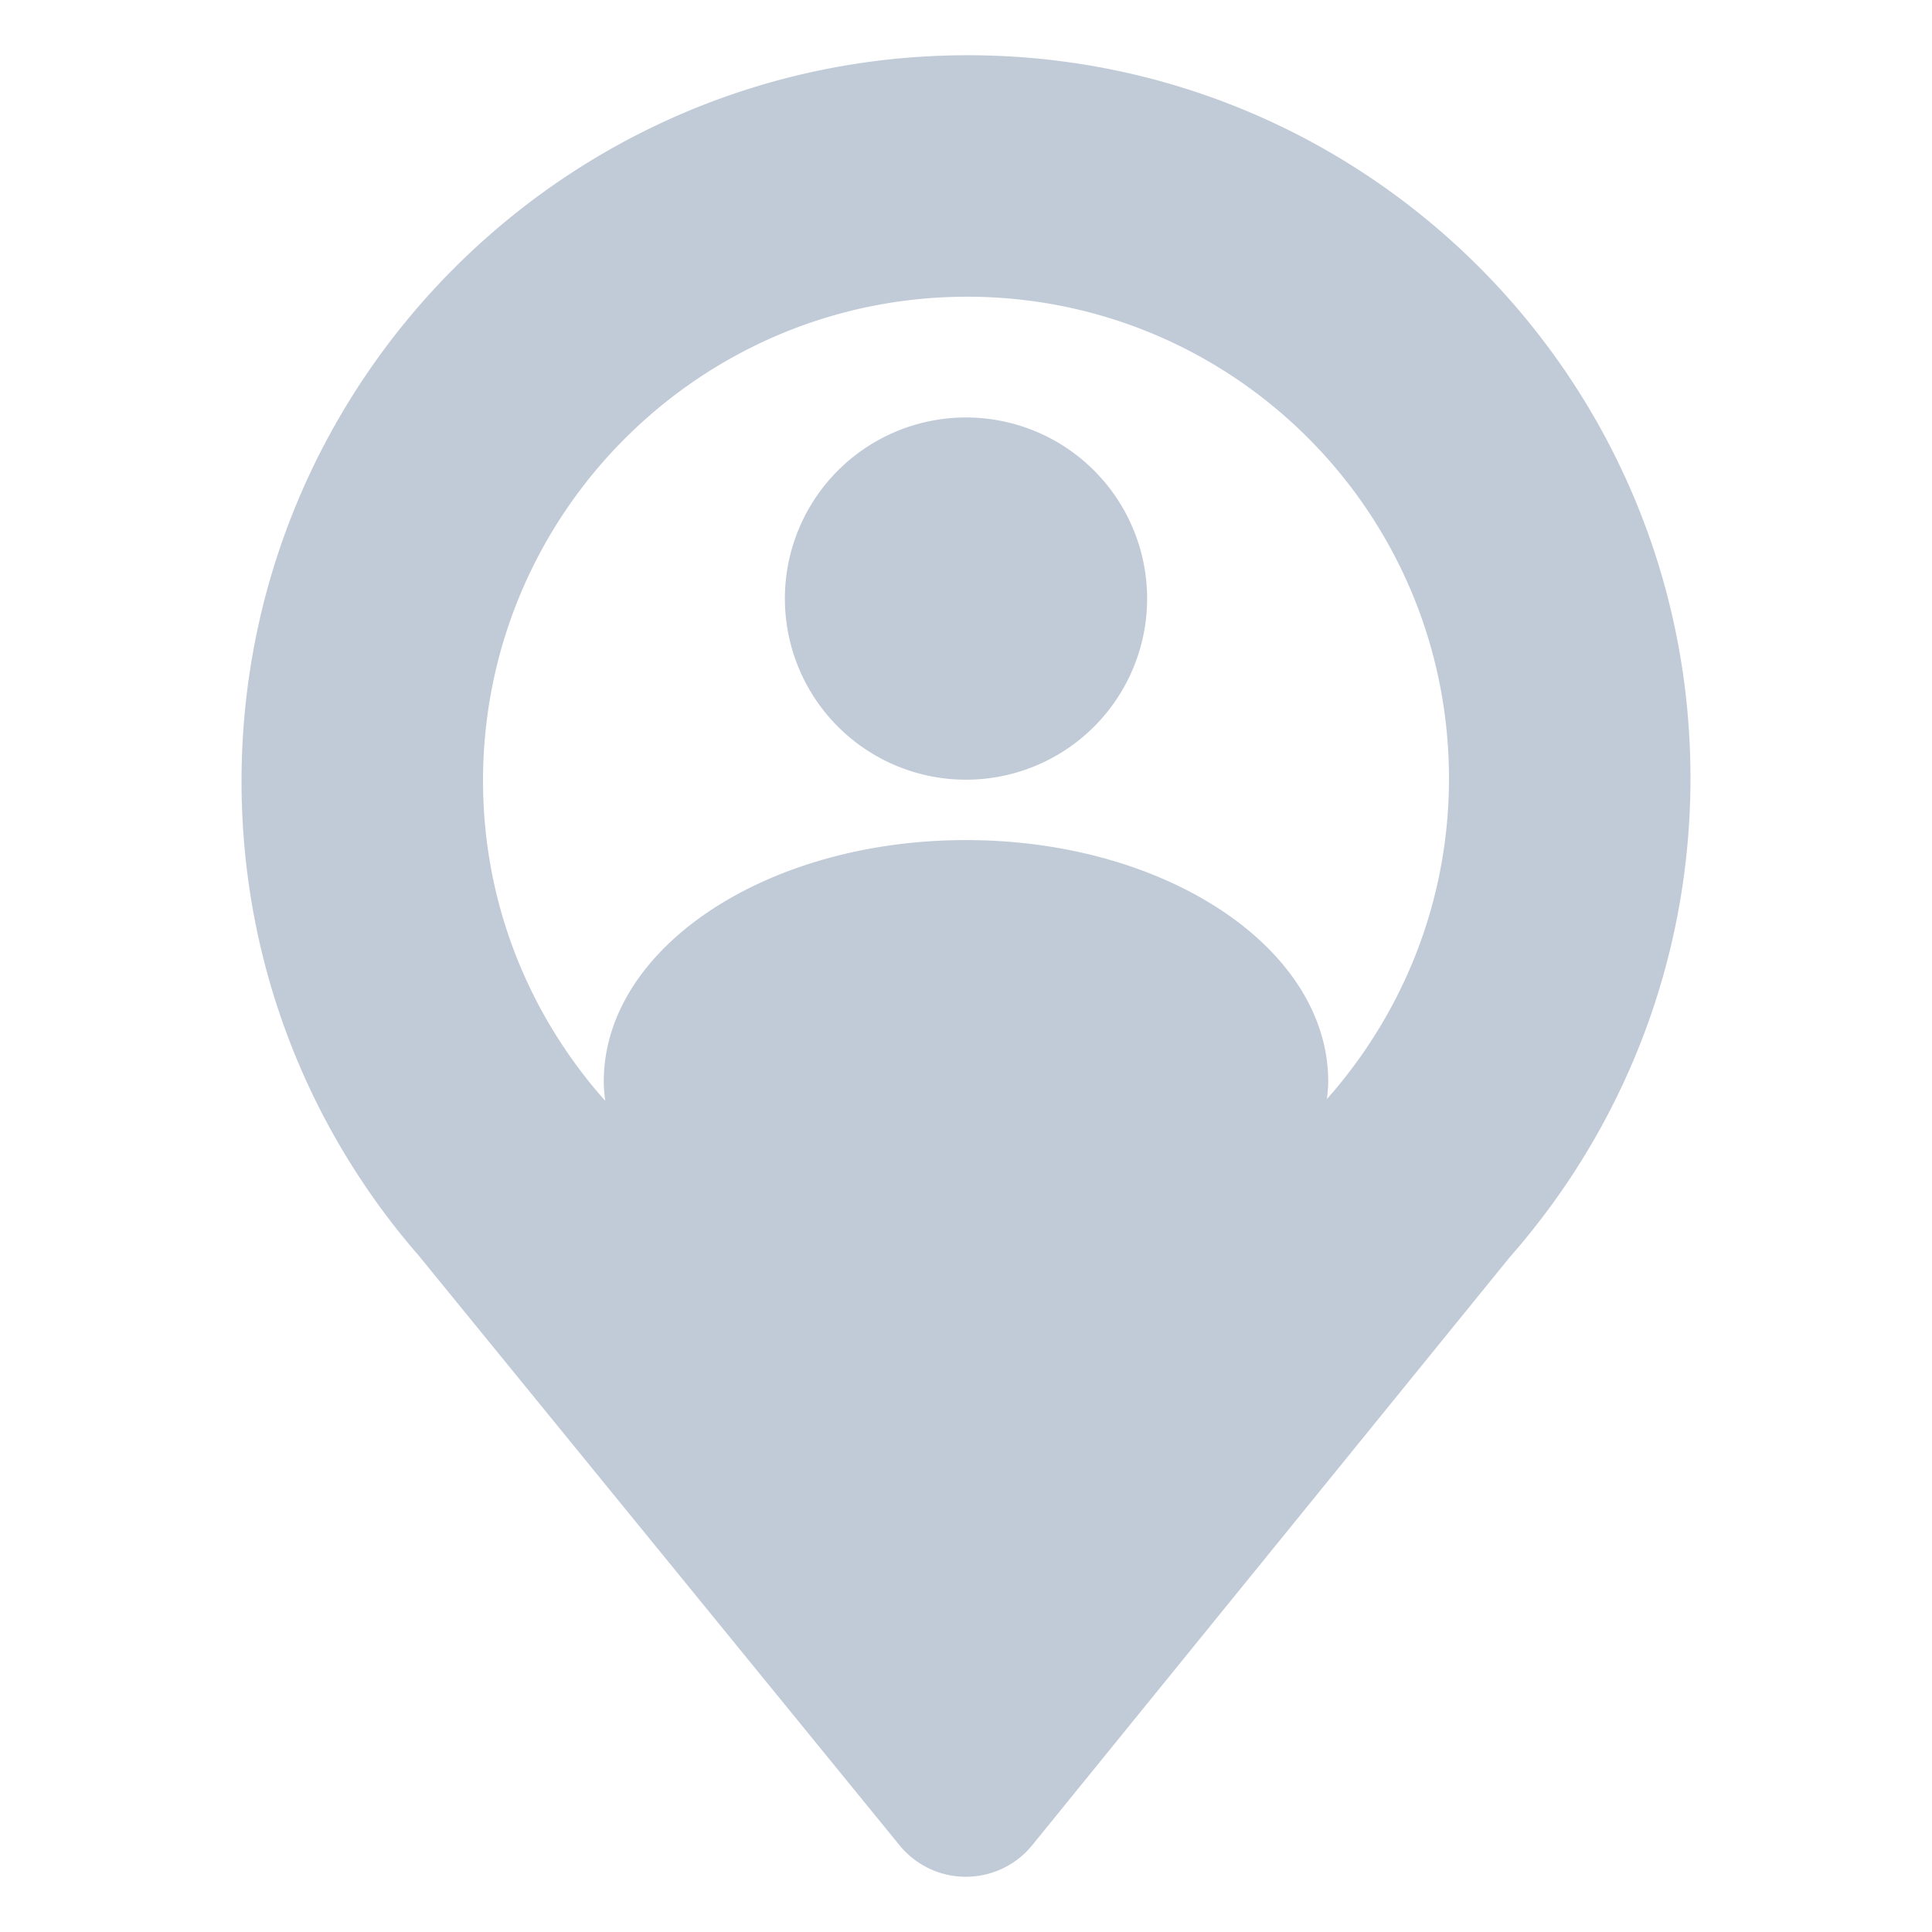 <?xml version="1.0" standalone="no"?><!DOCTYPE svg PUBLIC "-//W3C//DTD SVG 1.1//EN" "http://www.w3.org/Graphics/SVG/1.1/DTD/svg11.dtd"><svg class="icon" width="200px" height="200.00px" viewBox="0 0 1024 1024" version="1.1" xmlns="http://www.w3.org/2000/svg"><path fill="#C1CBD8" d="M512.445 29.275c-212.083 0.24-384.169 172.349-384.426 384.417-0.094 96.449 35.357 184.55 94.011 251.928l254.738 312.412a45.709 45.709 0 0 0 6.562 6.545c19.452 15.791 48.029 12.827 63.802-6.619L800.111 666.441c59.583-67.696 95.776-156.468 95.87-253.62C896.239 200.755 724.505 29.035 512.445 29.275z m190.843 553.254c0.336-3.076 0.703-6.146 0.703-9.279 0-70.688-85.949-127.994-191.991-127.994S320.009 502.561 320.009 573.249c0 3.448 0.371 6.832 0.774 10.209-40.232-45.185-64.841-104.581-64.77-169.91 0.157-141.378 114.908-256.118 256.277-256.279 141.368-0.161 255.855 114.321 255.699 255.697-0.071 65.088-24.632 124.348-64.701 169.563zM512 317.262m-95.995 0a95.995 95.995 0 1 0 191.991 0 95.995 95.995 0 1 0-191.991 0Z" /></svg>